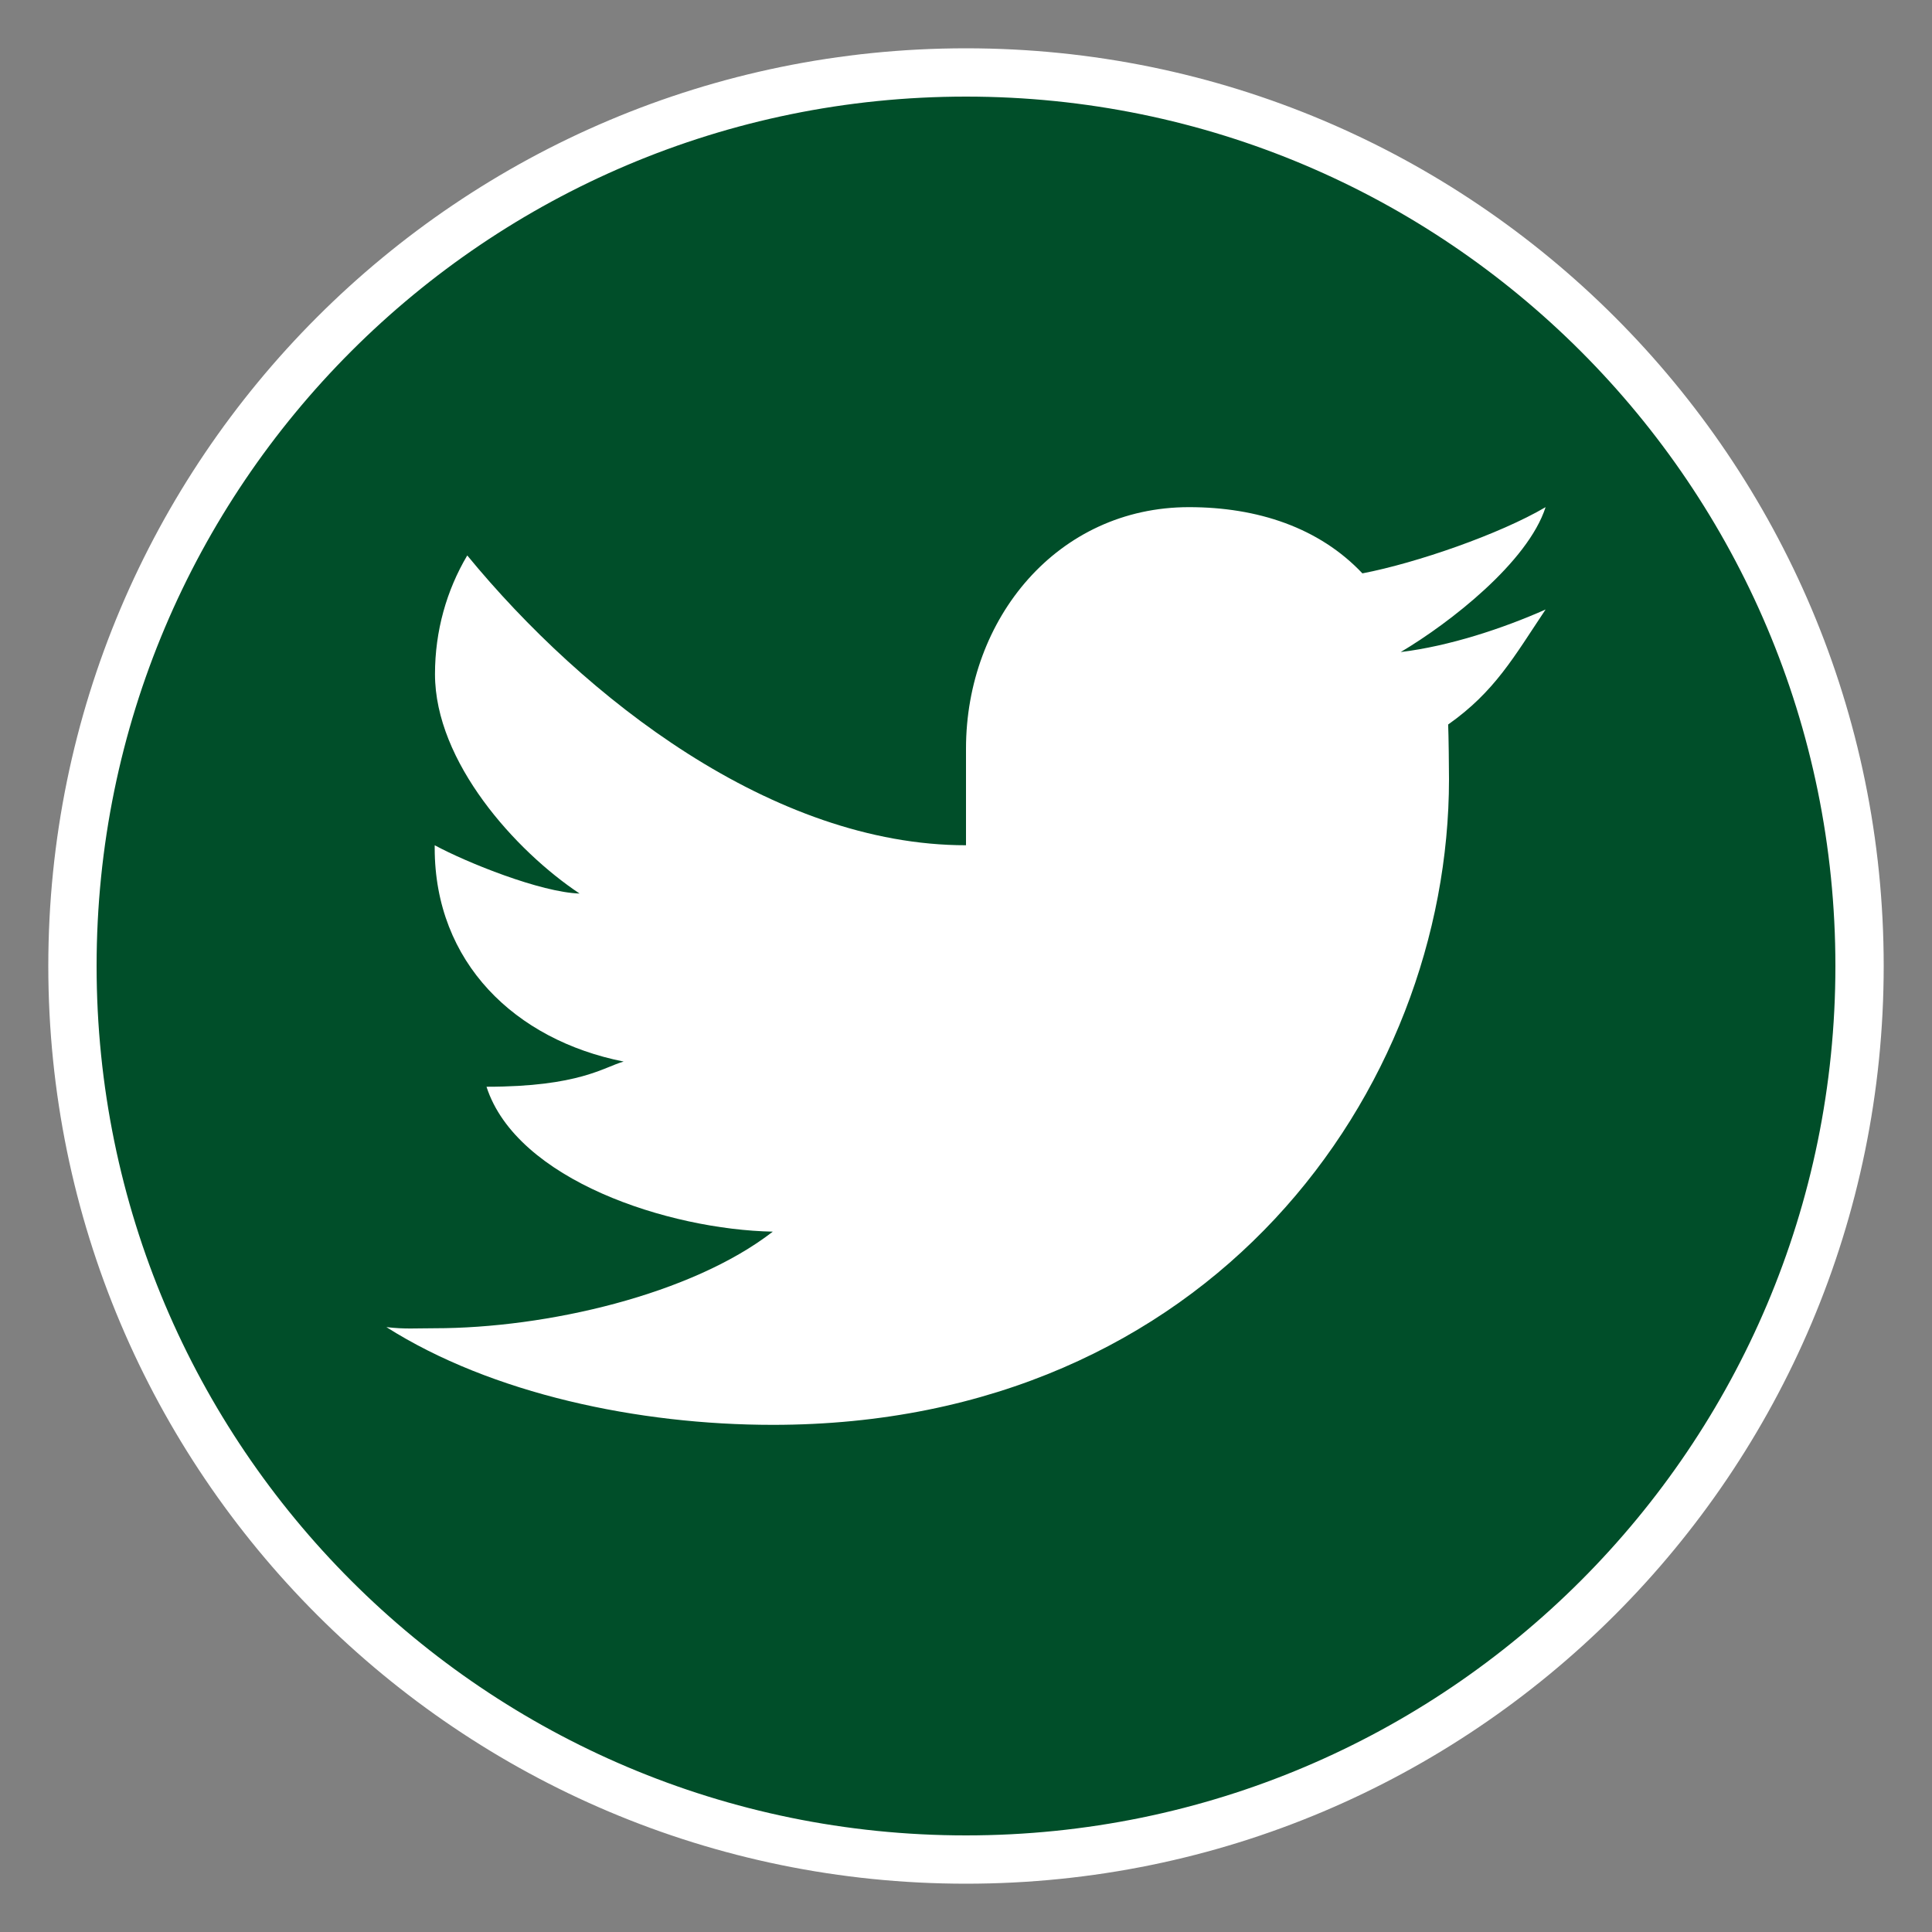<?xml version="1.0" encoding="UTF-8"?>
<svg xmlns="http://www.w3.org/2000/svg" xmlns:xlink="http://www.w3.org/1999/xlink" viewBox="0 0 80 80" width="80px" height="80px">
<rect x="0" y="0" width="80" height="80" fill="#808080" stroke="none"/>
<g id="surface18561529">
<path style="fill-rule:nonzero;fill:rgb(0%,30.588%,16.078%);fill-opacity:1;stroke-width:1;stroke-linecap:butt;stroke-linejoin:miter;stroke:rgb(100%,100%,100%);stroke-opacity:1;stroke-miterlimit:10;" d="M 38.5 20 C 38.5 30.217 30.217 38.5 20 38.5 C 9.783 38.5 1.5 30.217 1.5 20 C 1.5 9.783 9.783 1.5 20 1.5 C 30.217 1.5 38.5 9.783 38.5 20 Z M 38.5 20 " transform="matrix(2,0,0,2,0,0)"/>
<path style=" stroke:none;fill-rule:nonzero;fill:rgb(100%,100%,100%);fill-opacity:1;" d="M 64 25.238 C 62.234 26.023 60.004 26.758 58 27 C 60.035 25.793 63.266 23.277 64 21 C 62.098 22.117 58.656 23.312 56.414 23.742 C 54.621 21.844 52.066 21 49.234 21 C 43.793 21 40 25.609 40 31 L 40 35 C 32 35 24.199 28.906 19.348 23 C 18.492 24.441 18.012 26.129 18.012 27.914 C 18.012 31.551 21.355 35.242 24 37 C 22.387 36.949 19.328 35.719 18 35 C 18 35.031 18 35.07 18 35.113 C 18 39.848 21.32 43.062 25.824 43.957 C 25.004 44.184 24 45 20.145 45 C 21.395 48.871 27.691 50.914 32 51 C 28.629 53.613 22.617 55 18 55 C 17.203 55 16.77 55.043 16 54.953 C 20.355 57.715 26.441 59 32 59 C 50.113 59 60 45.164 60 32.262 C 60 31.836 59.984 30.414 59.965 30 C 61.898 28.637 62.684 27.207 64 25.238 "/>
</g>
</svg>
